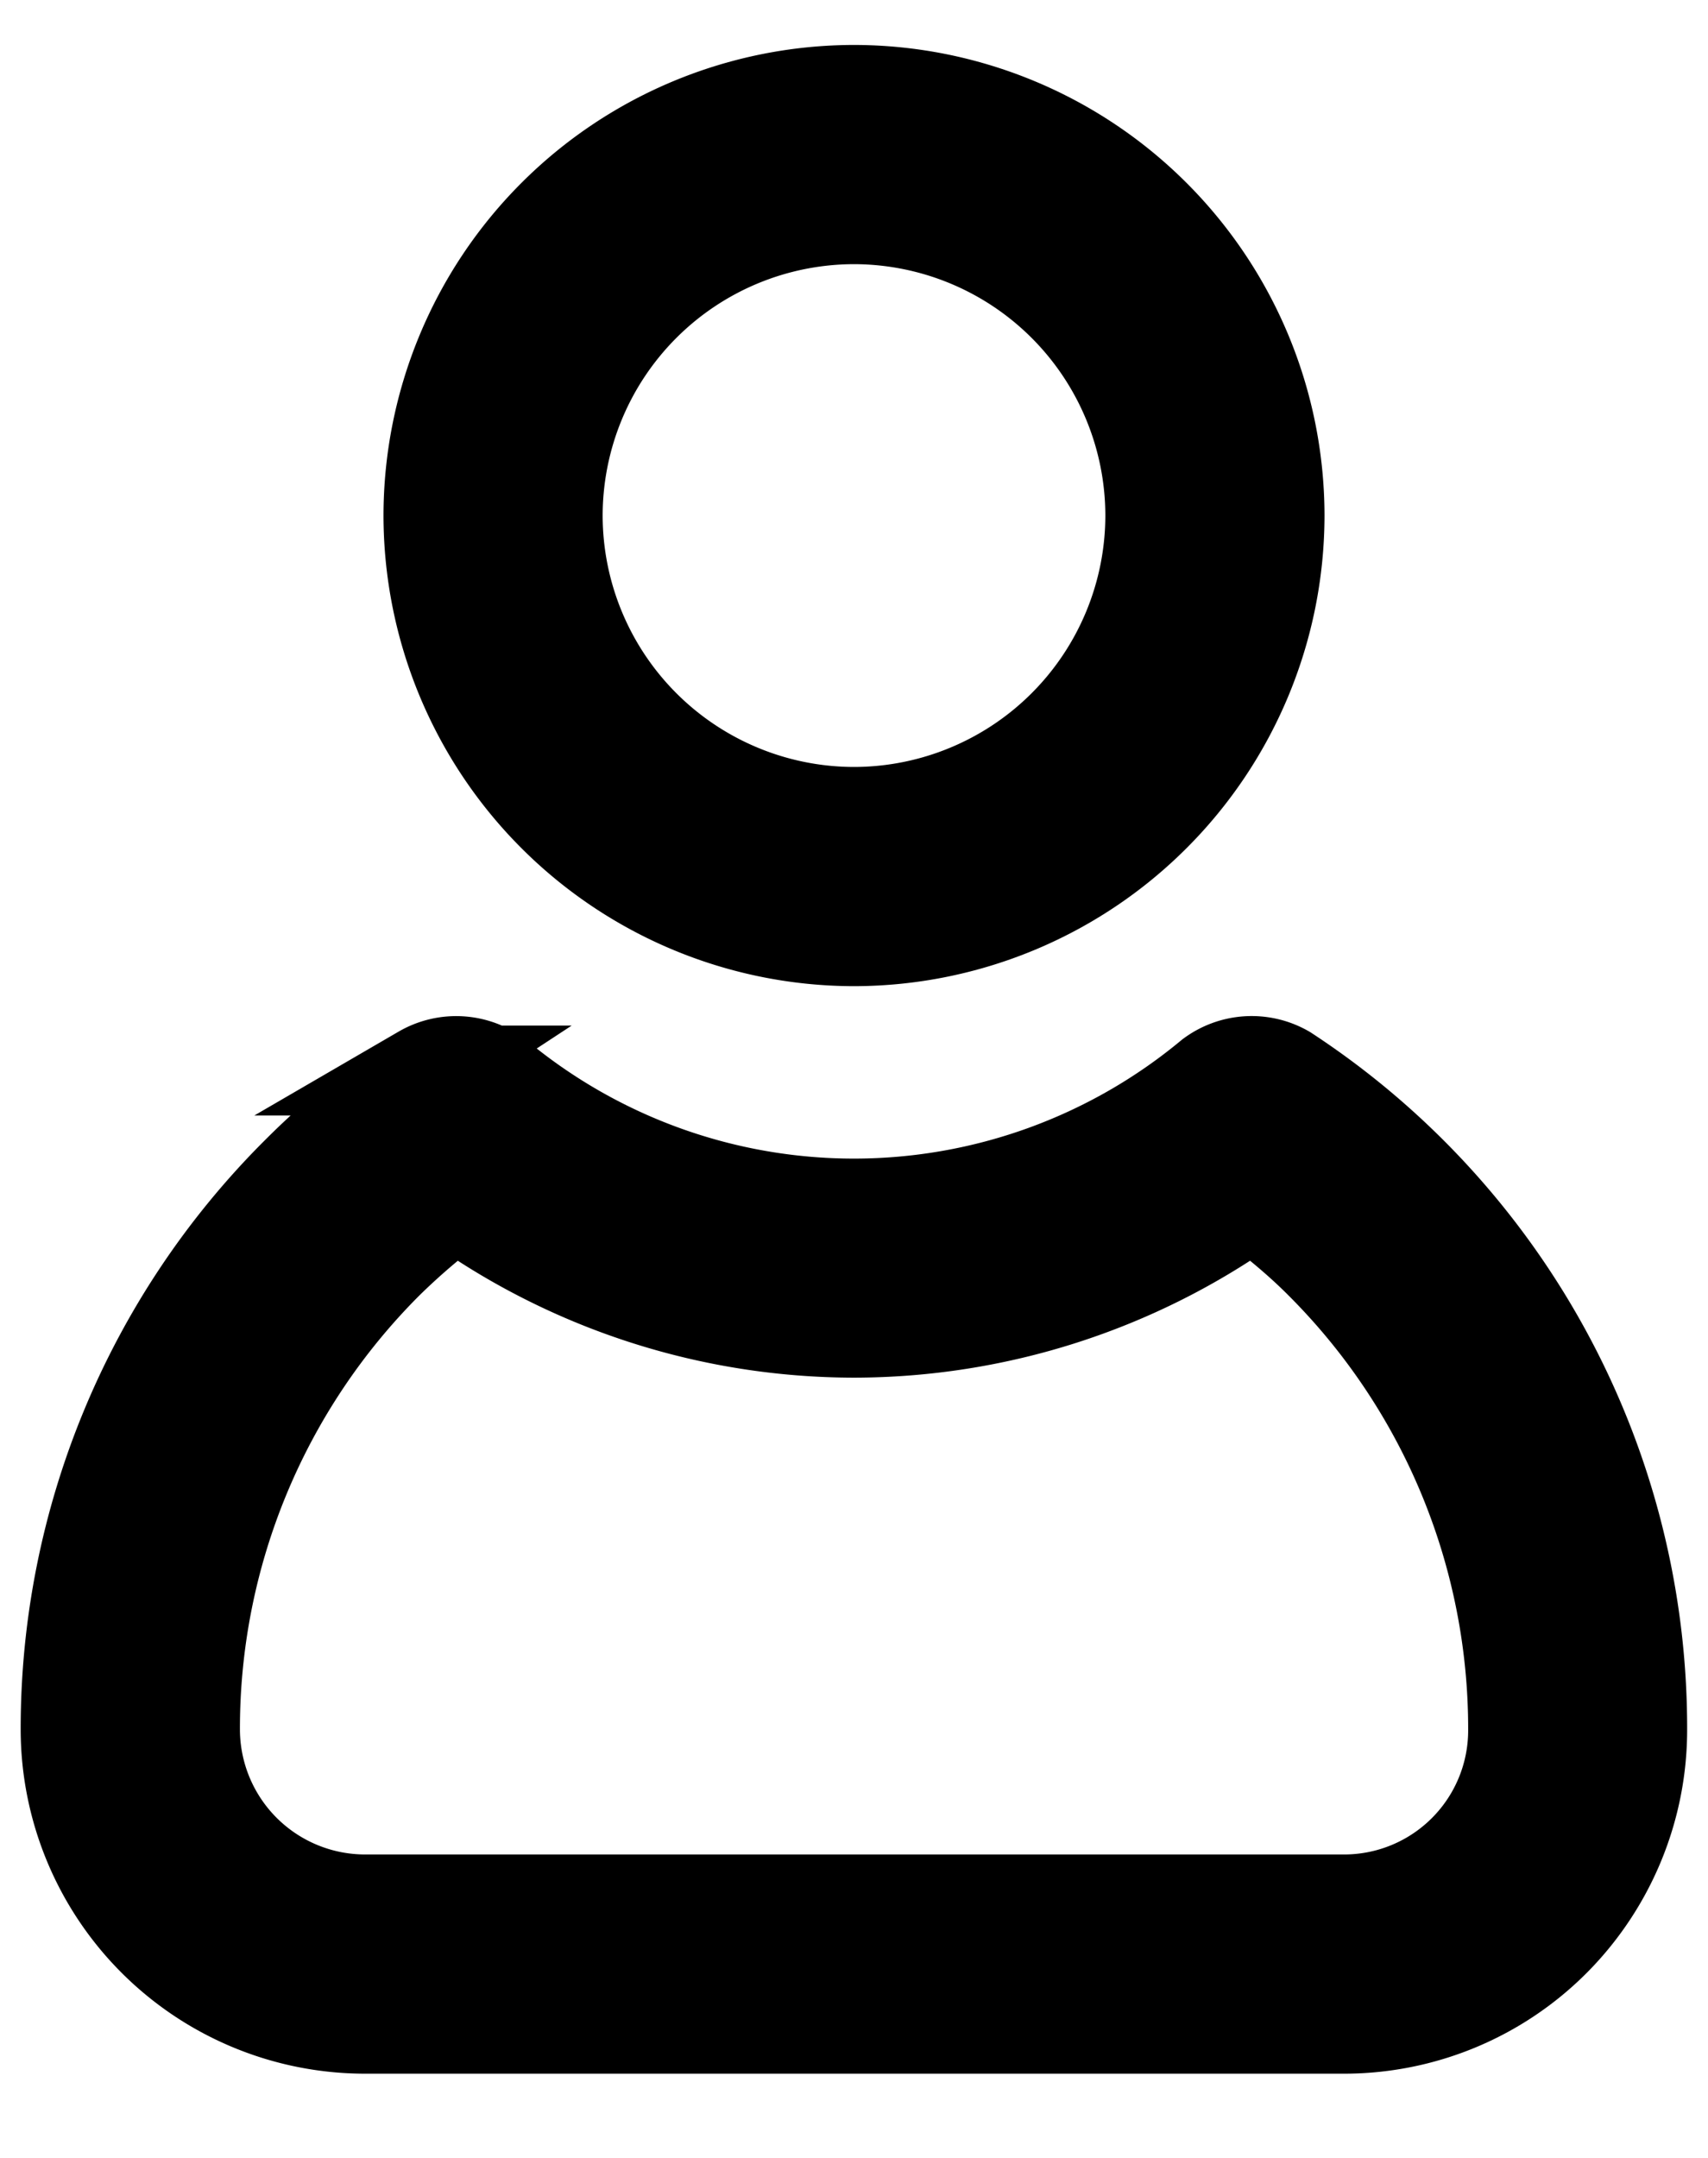 <svg xmlns="http://www.w3.org/2000/svg" width="19" height="24" fill="none" viewBox="0 0 19 24">
  <path fill="#000" stroke="#000" d="M9.5 10.468a4.74 4.74 0 0 0 4.734-4.734A4.739 4.739 0 0 0 9.5 1a4.739 4.739 0 0 0-4.734 4.734A4.74 4.74 0 0 0 9.5 10.468Zm0-8.03a3.3 3.3 0 0 1 3.296 3.296A3.3 3.3 0 0 1 9.5 9.03a3.3 3.3 0 0 1-3.296-3.297A3.3 3.3 0 0 1 9.5 2.438Zm-4.814 9.468c-.5.328-.965.707-1.387 1.13A8.739 8.739 0 0 0 .73 19.235a3.332 3.332 0 0 0 3.328 3.328H14.94a3.312 3.312 0 0 0 2.36-.977c.62-.625.969-1.47.968-2.351a8.741 8.741 0 0 0-3.955-7.33.776.776 0 0 0-.854.05 6.196 6.196 0 0 1-7.92 0 .776.776 0 0 0-.854-.049Zm9.243 1.497c.264.201.52.412.754.647a7.31 7.31 0 0 1 2.149 5.185 1.88 1.88 0 0 1-1.891 1.89H4.059a1.893 1.893 0 0 1-1.89-1.89 7.31 7.31 0 0 1 2.147-5.185 7.4 7.4 0 0 1 .755-.647A7.65 7.65 0 0 0 9.5 14.822a7.645 7.645 0 0 0 4.429-1.42Z"/>
</svg>
